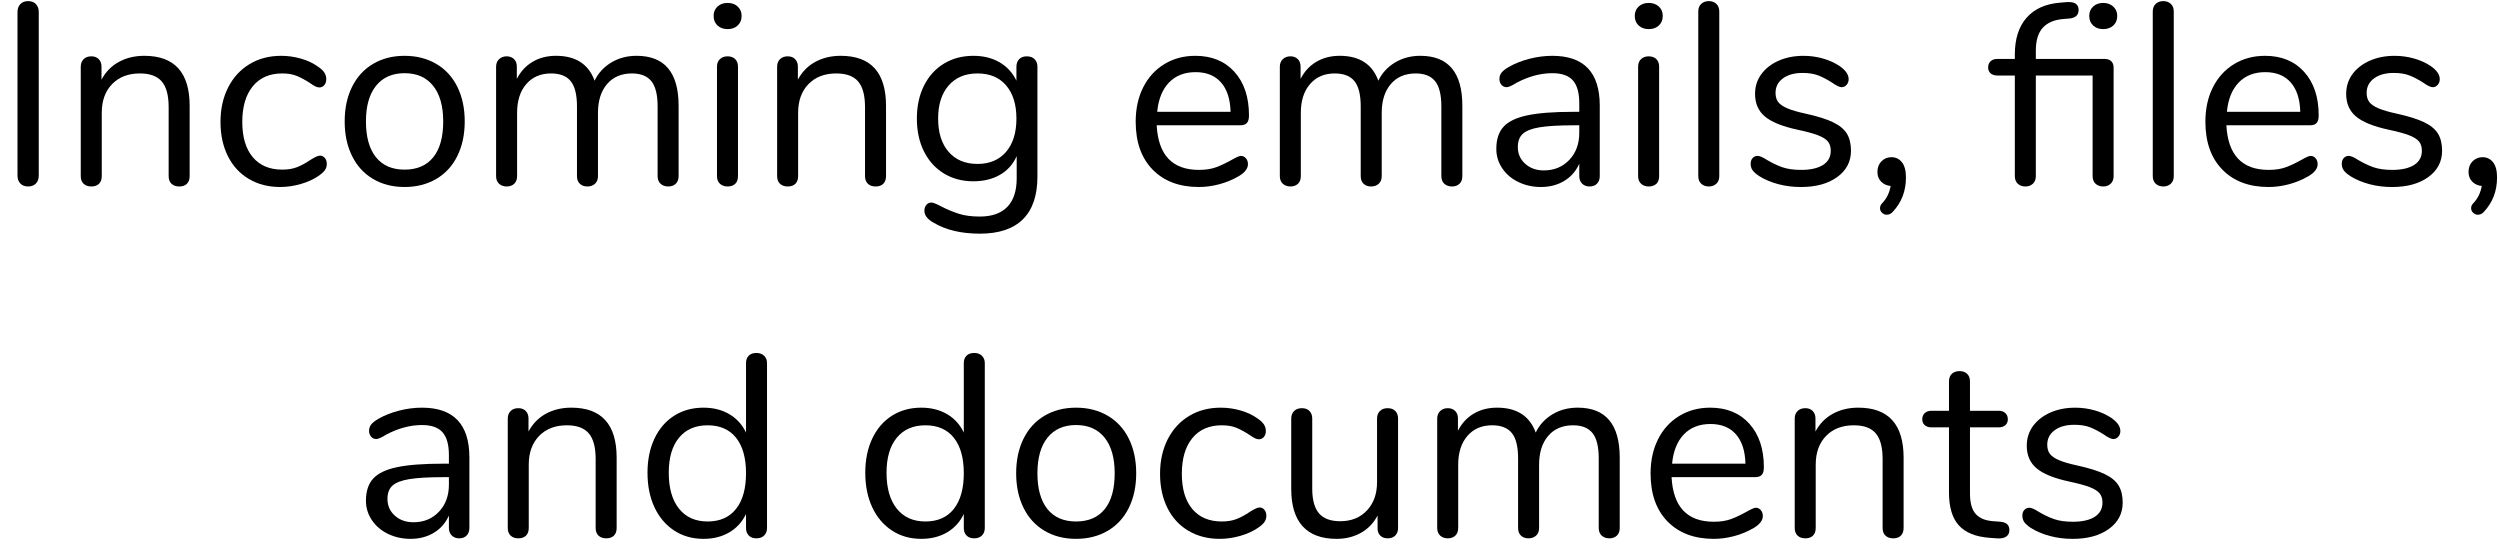 <?xml version="1.0" encoding="UTF-8" standalone="no"?><!DOCTYPE svg PUBLIC "-//W3C//DTD SVG 1.1//EN" "http://www.w3.org/Graphics/SVG/1.1/DTD/svg11.dtd"><svg width="100%" height="100%" viewBox="0 0 135 30" version="1.1" xmlns="http://www.w3.org/2000/svg" xmlns:xlink="http://www.w3.org/1999/xlink" xml:space="preserve" xmlns:serif="http://www.serif.com/" style="fill-rule:evenodd;clip-rule:evenodd;stroke-linejoin:round;stroke-miterlimit:1.414;"><g id="Incoming-emails--fil" serif:id="Incoming-emails,-fil"><path d="M1.099,9.909c-0.103,-0.107 -0.154,-0.25 -0.154,-0.427l0,-8.834c0,-0.177 0.051,-0.32 0.154,-0.427c0.103,-0.107 0.243,-0.161 0.42,-0.161c0.177,0 0.317,0.054 0.42,0.161c0.103,0.107 0.154,0.25 0.154,0.427l0,8.834c0,0.177 -0.051,0.32 -0.154,0.427c-0.103,0.107 -0.243,0.161 -0.42,0.161c-0.177,0 -0.317,-0.054 -0.42,-0.161Z" style="fill-rule:nonzero;"/><path d="M10.241,5.716l0,3.794c0,0.177 -0.049,0.315 -0.147,0.413c-0.098,0.098 -0.236,0.147 -0.413,0.147c-0.177,0 -0.317,-0.049 -0.42,-0.147c-0.103,-0.098 -0.154,-0.236 -0.154,-0.413l0,-3.724c0,-0.635 -0.124,-1.097 -0.371,-1.386c-0.247,-0.289 -0.642,-0.434 -1.183,-0.434c-0.625,0 -1.125,0.191 -1.498,0.574c-0.373,0.383 -0.56,0.901 -0.56,1.554l0,3.416c0,0.177 -0.049,0.315 -0.147,0.413c-0.098,0.098 -0.236,0.147 -0.413,0.147c-0.177,0 -0.317,-0.049 -0.42,-0.147c-0.103,-0.098 -0.154,-0.236 -0.154,-0.413l0,-5.908c0,-0.168 0.051,-0.303 0.154,-0.406c0.103,-0.103 0.243,-0.154 0.42,-0.154c0.168,0 0.301,0.051 0.399,0.154c0.098,0.103 0.147,0.233 0.147,0.392l0,0.714c0.224,-0.42 0.537,-0.74 0.938,-0.959c0.401,-0.219 0.859,-0.329 1.372,-0.329c1.633,0 2.45,0.901 2.45,2.702Z" style="fill-rule:nonzero;"/><path d="M13.44,9.664c-0.49,-0.289 -0.868,-0.7 -1.134,-1.232c-0.266,-0.532 -0.399,-1.148 -0.399,-1.848c0,-0.7 0.138,-1.321 0.413,-1.862c0.275,-0.541 0.66,-0.961 1.155,-1.26c0.495,-0.299 1.064,-0.448 1.708,-0.448c0.355,0 0.707,0.049 1.057,0.147c0.35,0.098 0.656,0.24 0.917,0.427c0.168,0.112 0.287,0.222 0.357,0.329c0.07,0.107 0.105,0.226 0.105,0.357c0,0.131 -0.035,0.238 -0.105,0.322c-0.07,0.084 -0.161,0.126 -0.273,0.126c-0.065,0 -0.135,-0.019 -0.21,-0.056c-0.075,-0.037 -0.138,-0.075 -0.189,-0.112c-0.051,-0.037 -0.086,-0.061 -0.105,-0.07c-0.243,-0.159 -0.474,-0.285 -0.693,-0.378c-0.219,-0.093 -0.488,-0.14 -0.805,-0.14c-0.681,0 -1.211,0.231 -1.589,0.693c-0.378,0.462 -0.567,1.104 -0.567,1.925c0,0.821 0.189,1.456 0.567,1.904c0.378,0.448 0.908,0.672 1.589,0.672c0.317,0 0.59,-0.047 0.819,-0.14c0.229,-0.093 0.46,-0.219 0.693,-0.378c0.103,-0.065 0.201,-0.121 0.294,-0.168c0.093,-0.047 0.173,-0.07 0.238,-0.07c0.103,0 0.189,0.042 0.259,0.126c0.07,0.084 0.105,0.191 0.105,0.322c0,0.121 -0.033,0.231 -0.098,0.329c-0.065,0.098 -0.187,0.208 -0.364,0.329c-0.261,0.177 -0.576,0.32 -0.945,0.427c-0.369,0.107 -0.74,0.161 -1.113,0.161c-0.635,0 -1.197,-0.145 -1.687,-0.434Z" style="fill-rule:nonzero;"/><path d="M20.146,9.664c-0.49,-0.289 -0.868,-0.702 -1.134,-1.239c-0.266,-0.537 -0.399,-1.16 -0.399,-1.869c0,-0.709 0.133,-1.332 0.399,-1.869c0.266,-0.537 0.644,-0.95 1.134,-1.239c0.49,-0.289 1.057,-0.434 1.701,-0.434c0.644,0 1.213,0.145 1.708,0.434c0.495,0.289 0.875,0.702 1.141,1.239c0.266,0.537 0.399,1.16 0.399,1.869c0,0.709 -0.133,1.332 -0.399,1.869c-0.266,0.537 -0.646,0.95 -1.141,1.239c-0.495,0.289 -1.064,0.434 -1.708,0.434c-0.644,0 -1.211,-0.145 -1.701,-0.434Zm3.248,-1.169c0.359,-0.443 0.539,-1.09 0.539,-1.939c0,-0.831 -0.182,-1.472 -0.546,-1.925c-0.364,-0.453 -0.877,-0.679 -1.54,-0.679c-0.663,0 -1.176,0.226 -1.54,0.679c-0.364,0.453 -0.546,1.094 -0.546,1.925c0,0.84 0.18,1.484 0.539,1.932c0.359,0.448 0.875,0.672 1.547,0.672c0.672,0 1.188,-0.222 1.547,-0.665Z" style="fill-rule:nonzero;"/><path d="M36.645,5.716l0,3.794c0,0.177 -0.051,0.315 -0.154,0.413c-0.103,0.098 -0.238,0.147 -0.406,0.147c-0.168,0 -0.306,-0.049 -0.413,-0.147c-0.107,-0.098 -0.161,-0.236 -0.161,-0.413l0,-3.766c0,-0.625 -0.112,-1.078 -0.336,-1.358c-0.224,-0.28 -0.574,-0.42 -1.05,-0.42c-0.569,0 -1.017,0.191 -1.344,0.574c-0.327,0.383 -0.49,0.901 -0.49,1.554l0,3.416c0,0.177 -0.054,0.315 -0.161,0.413c-0.107,0.098 -0.245,0.147 -0.413,0.147c-0.168,0 -0.303,-0.049 -0.406,-0.147c-0.103,-0.098 -0.154,-0.236 -0.154,-0.413l0,-3.766c0,-0.625 -0.112,-1.078 -0.336,-1.358c-0.224,-0.28 -0.579,-0.42 -1.064,-0.42c-0.56,0 -1.006,0.191 -1.337,0.574c-0.331,0.383 -0.497,0.901 -0.497,1.554l0,3.416c0,0.177 -0.051,0.315 -0.154,0.413c-0.103,0.098 -0.238,0.147 -0.406,0.147c-0.168,0 -0.306,-0.049 -0.413,-0.147c-0.107,-0.098 -0.161,-0.236 -0.161,-0.413l0,-5.908c0,-0.168 0.054,-0.303 0.161,-0.406c0.107,-0.103 0.245,-0.154 0.413,-0.154c0.159,0 0.289,0.049 0.392,0.147c0.103,0.098 0.154,0.231 0.154,0.399l0,0.672c0.205,-0.401 0.49,-0.709 0.854,-0.924c0.364,-0.215 0.784,-0.322 1.26,-0.322c1.064,0 1.759,0.448 2.086,1.344c0.196,-0.411 0.495,-0.737 0.896,-0.98c0.401,-0.243 0.859,-0.364 1.372,-0.364c1.512,0 2.268,0.901 2.268,2.702Z" style="fill-rule:nonzero;"/><path d="M38.878,9.923c-0.107,-0.098 -0.161,-0.236 -0.161,-0.413l0,-5.908c0,-0.177 0.054,-0.315 0.161,-0.413c0.107,-0.098 0.245,-0.147 0.413,-0.147c0.168,0 0.303,0.049 0.406,0.147c0.103,0.098 0.154,0.236 0.154,0.413l0,5.908c0,0.187 -0.051,0.327 -0.154,0.42c-0.103,0.093 -0.238,0.14 -0.406,0.14c-0.168,0 -0.306,-0.049 -0.413,-0.147Zm-0.133,-8.547c-0.14,-0.131 -0.21,-0.303 -0.21,-0.518c0,-0.205 0.07,-0.373 0.21,-0.504c0.14,-0.131 0.322,-0.196 0.546,-0.196c0.224,0 0.406,0.065 0.546,0.196c0.14,0.131 0.21,0.299 0.21,0.504c0,0.215 -0.07,0.387 -0.21,0.518c-0.14,0.131 -0.322,0.196 -0.546,0.196c-0.224,0 -0.406,-0.065 -0.546,-0.196Z" style="fill-rule:nonzero;"/><path d="M47.845,5.716l0,3.794c0,0.177 -0.049,0.315 -0.147,0.413c-0.098,0.098 -0.236,0.147 -0.413,0.147c-0.177,0 -0.317,-0.049 -0.42,-0.147c-0.103,-0.098 -0.154,-0.236 -0.154,-0.413l0,-3.724c0,-0.635 -0.124,-1.097 -0.371,-1.386c-0.247,-0.289 -0.642,-0.434 -1.183,-0.434c-0.625,0 -1.125,0.191 -1.498,0.574c-0.373,0.383 -0.56,0.901 -0.56,1.554l0,3.416c0,0.177 -0.049,0.315 -0.147,0.413c-0.098,0.098 -0.236,0.147 -0.413,0.147c-0.177,0 -0.317,-0.049 -0.42,-0.147c-0.103,-0.098 -0.154,-0.236 -0.154,-0.413l0,-5.908c0,-0.168 0.051,-0.303 0.154,-0.406c0.103,-0.103 0.243,-0.154 0.42,-0.154c0.168,0 0.301,0.051 0.399,0.154c0.098,0.103 0.147,0.233 0.147,0.392l0,0.714c0.224,-0.42 0.537,-0.74 0.938,-0.959c0.401,-0.219 0.859,-0.329 1.372,-0.329c1.633,0 2.45,0.901 2.45,2.702Z" style="fill-rule:nonzero;"/><path d="M55.867,3.196c0.103,0.103 0.154,0.238 0.154,0.406l0,5.936c0,1.017 -0.261,1.785 -0.784,2.303c-0.523,0.518 -1.297,0.777 -2.324,0.777c-0.999,0 -1.829,-0.196 -2.492,-0.588c-0.336,-0.187 -0.504,-0.401 -0.504,-0.644c0,-0.131 0.035,-0.238 0.105,-0.322c0.07,-0.084 0.161,-0.126 0.273,-0.126c0.093,0 0.261,0.065 0.504,0.196c0.327,0.168 0.649,0.303 0.966,0.406c0.317,0.103 0.695,0.154 1.134,0.154c0.663,0 1.162,-0.175 1.498,-0.525c0.336,-0.35 0.504,-0.861 0.504,-1.533l0,-1.204c-0.196,0.439 -0.497,0.775 -0.903,1.008c-0.406,0.233 -0.884,0.35 -1.435,0.35c-0.597,0 -1.127,-0.14 -1.589,-0.42c-0.462,-0.28 -0.821,-0.677 -1.078,-1.19c-0.257,-0.513 -0.385,-1.106 -0.385,-1.778c0,-0.672 0.128,-1.265 0.385,-1.778c0.257,-0.513 0.616,-0.91 1.078,-1.19c0.462,-0.28 0.992,-0.42 1.589,-0.42c0.541,0 1.013,0.117 1.414,0.35c0.401,0.233 0.705,0.565 0.91,0.994l0,-0.756c0,-0.168 0.049,-0.303 0.147,-0.406c0.098,-0.103 0.236,-0.154 0.413,-0.154c0.177,0 0.317,0.051 0.42,0.154Zm-1.54,5.005c0.373,-0.434 0.56,-1.034 0.56,-1.799c0,-0.756 -0.184,-1.351 -0.553,-1.785c-0.369,-0.434 -0.884,-0.651 -1.547,-0.651c-0.663,0 -1.183,0.217 -1.561,0.651c-0.378,0.434 -0.567,1.029 -0.567,1.785c0,0.765 0.189,1.365 0.567,1.799c0.378,0.434 0.898,0.651 1.561,0.651c0.653,0 1.167,-0.217 1.54,-0.651Z" style="fill-rule:nonzero;"/><path d="M67.277,8.544c0.075,0.084 0.112,0.191 0.112,0.322c0,0.233 -0.163,0.448 -0.49,0.644c-0.336,0.196 -0.691,0.343 -1.064,0.441c-0.373,0.098 -0.737,0.147 -1.092,0.147c-1.055,0 -1.888,-0.313 -2.499,-0.938c-0.611,-0.625 -0.917,-1.489 -0.917,-2.59c0,-0.7 0.135,-1.318 0.406,-1.855c0.271,-0.537 0.651,-0.954 1.141,-1.253c0.49,-0.299 1.048,-0.448 1.673,-0.448c0.887,0 1.591,0.289 2.114,0.868c0.523,0.579 0.784,1.363 0.784,2.352c0,0.187 -0.037,0.322 -0.112,0.406c-0.075,0.084 -0.196,0.126 -0.364,0.126l-4.508,0c0.084,1.605 0.845,2.408 2.282,2.408c0.364,0 0.677,-0.049 0.938,-0.147c0.261,-0.098 0.541,-0.231 0.84,-0.399c0.243,-0.14 0.406,-0.21 0.49,-0.21c0.103,0 0.191,0.042 0.266,0.126Zm-4.151,-4.088c-0.359,0.373 -0.572,0.901 -0.637,1.582l3.962,0c-0.019,-0.691 -0.191,-1.22 -0.518,-1.589c-0.327,-0.369 -0.784,-0.553 -1.372,-0.553c-0.597,0 -1.076,0.187 -1.435,0.56Z" style="fill-rule:nonzero;"/><path d="M78.967,5.716l0,3.794c0,0.177 -0.051,0.315 -0.154,0.413c-0.103,0.098 -0.238,0.147 -0.406,0.147c-0.168,0 -0.306,-0.049 -0.413,-0.147c-0.107,-0.098 -0.161,-0.236 -0.161,-0.413l0,-3.766c0,-0.625 -0.112,-1.078 -0.336,-1.358c-0.224,-0.28 -0.574,-0.42 -1.05,-0.42c-0.569,0 -1.017,0.191 -1.344,0.574c-0.327,0.383 -0.49,0.901 -0.49,1.554l0,3.416c0,0.177 -0.054,0.315 -0.161,0.413c-0.107,0.098 -0.245,0.147 -0.413,0.147c-0.168,0 -0.303,-0.049 -0.406,-0.147c-0.103,-0.098 -0.154,-0.236 -0.154,-0.413l0,-3.766c0,-0.625 -0.112,-1.078 -0.336,-1.358c-0.224,-0.28 -0.579,-0.42 -1.064,-0.42c-0.56,0 -1.006,0.191 -1.337,0.574c-0.331,0.383 -0.497,0.901 -0.497,1.554l0,3.416c0,0.177 -0.051,0.315 -0.154,0.413c-0.103,0.098 -0.238,0.147 -0.406,0.147c-0.168,0 -0.306,-0.049 -0.413,-0.147c-0.107,-0.098 -0.161,-0.236 -0.161,-0.413l0,-5.908c0,-0.168 0.054,-0.303 0.161,-0.406c0.107,-0.103 0.245,-0.154 0.413,-0.154c0.159,0 0.289,0.049 0.392,0.147c0.103,0.098 0.154,0.231 0.154,0.399l0,0.672c0.205,-0.401 0.49,-0.709 0.854,-0.924c0.364,-0.215 0.784,-0.322 1.26,-0.322c1.064,0 1.759,0.448 2.086,1.344c0.196,-0.411 0.495,-0.737 0.896,-0.98c0.401,-0.243 0.859,-0.364 1.372,-0.364c1.512,0 2.268,0.901 2.268,2.702Z" style="fill-rule:nonzero;"/><path d="M86.387,5.702l0,3.808c0,0.168 -0.049,0.303 -0.147,0.406c-0.098,0.103 -0.231,0.154 -0.399,0.154c-0.168,0 -0.303,-0.051 -0.406,-0.154c-0.103,-0.103 -0.154,-0.238 -0.154,-0.406l0,-0.672c-0.177,0.401 -0.448,0.712 -0.812,0.931c-0.364,0.219 -0.784,0.329 -1.26,0.329c-0.439,0 -0.842,-0.089 -1.211,-0.266c-0.369,-0.177 -0.66,-0.425 -0.875,-0.742c-0.215,-0.317 -0.322,-0.667 -0.322,-1.05c0,-0.513 0.131,-0.912 0.392,-1.197c0.261,-0.285 0.691,-0.49 1.288,-0.616c0.597,-0.126 1.428,-0.189 2.492,-0.189l0.308,0l0,-0.462c0,-0.56 -0.114,-0.971 -0.343,-1.232c-0.229,-0.261 -0.6,-0.392 -1.113,-0.392c-0.635,0 -1.279,0.173 -1.932,0.518c-0.252,0.159 -0.429,0.238 -0.532,0.238c-0.112,0 -0.205,-0.042 -0.28,-0.126c-0.075,-0.084 -0.112,-0.191 -0.112,-0.322c0,-0.131 0.04,-0.245 0.119,-0.343c0.079,-0.098 0.208,-0.198 0.385,-0.301c0.327,-0.187 0.698,-0.334 1.113,-0.441c0.415,-0.107 0.828,-0.161 1.239,-0.161c1.708,0 2.562,0.896 2.562,2.688Zm-1.645,2.933c0.359,-0.378 0.539,-0.866 0.539,-1.463l0,-0.406l-0.252,0c-0.821,0 -1.447,0.035 -1.876,0.105c-0.429,0.07 -0.735,0.187 -0.917,0.35c-0.182,0.163 -0.273,0.404 -0.273,0.721c0,0.364 0.133,0.665 0.399,0.903c0.266,0.238 0.6,0.357 1.001,0.357c0.56,0 1.02,-0.189 1.379,-0.567Z" style="fill-rule:nonzero;"/><path d="M88.62,9.923c-0.107,-0.098 -0.161,-0.236 -0.161,-0.413l0,-5.908c0,-0.177 0.054,-0.315 0.161,-0.413c0.107,-0.098 0.245,-0.147 0.413,-0.147c0.168,0 0.303,0.049 0.406,0.147c0.103,0.098 0.154,0.236 0.154,0.413l0,5.908c0,0.187 -0.051,0.327 -0.154,0.42c-0.103,0.093 -0.238,0.14 -0.406,0.14c-0.168,0 -0.306,-0.049 -0.413,-0.147Zm-0.133,-8.547c-0.14,-0.131 -0.21,-0.303 -0.21,-0.518c0,-0.205 0.07,-0.373 0.21,-0.504c0.14,-0.131 0.322,-0.196 0.546,-0.196c0.224,0 0.406,0.065 0.546,0.196c0.14,0.131 0.21,0.299 0.21,0.504c0,0.215 -0.07,0.387 -0.21,0.518c-0.14,0.131 -0.322,0.196 -0.546,0.196c-0.224,0 -0.406,-0.065 -0.546,-0.196Z" style="fill-rule:nonzero;"/><path d="M91.868,9.923c-0.107,-0.098 -0.161,-0.236 -0.161,-0.413l0,-8.89c0,-0.177 0.054,-0.315 0.161,-0.413c0.107,-0.098 0.245,-0.147 0.413,-0.147c0.159,0 0.292,0.049 0.399,0.147c0.107,0.098 0.161,0.236 0.161,0.413l0,8.89c0,0.177 -0.054,0.315 -0.161,0.413c-0.107,0.098 -0.24,0.147 -0.399,0.147c-0.168,0 -0.306,-0.049 -0.413,-0.147Z" style="fill-rule:nonzero;"/><path d="M96.026,9.944c-0.387,-0.103 -0.73,-0.247 -1.029,-0.434c-0.168,-0.112 -0.287,-0.217 -0.357,-0.315c-0.07,-0.098 -0.105,-0.217 -0.105,-0.357c0,-0.121 0.035,-0.222 0.105,-0.301c0.07,-0.079 0.161,-0.119 0.273,-0.119c0.112,0 0.275,0.07 0.49,0.21c0.28,0.168 0.558,0.301 0.833,0.399c0.275,0.098 0.618,0.147 1.029,0.147c0.504,0 0.896,-0.089 1.176,-0.266c0.28,-0.177 0.42,-0.434 0.42,-0.77c0,-0.205 -0.051,-0.371 -0.154,-0.497c-0.103,-0.126 -0.28,-0.238 -0.532,-0.336c-0.252,-0.098 -0.621,-0.198 -1.106,-0.301c-0.821,-0.177 -1.409,-0.415 -1.764,-0.714c-0.355,-0.299 -0.532,-0.705 -0.532,-1.218c0,-0.401 0.112,-0.756 0.336,-1.064c0.224,-0.308 0.534,-0.551 0.931,-0.728c0.397,-0.177 0.847,-0.266 1.351,-0.266c0.364,0 0.716,0.049 1.057,0.147c0.341,0.098 0.642,0.236 0.903,0.413c0.317,0.224 0.476,0.457 0.476,0.7c0,0.121 -0.037,0.224 -0.112,0.308c-0.075,0.084 -0.163,0.126 -0.266,0.126c-0.112,0 -0.28,-0.079 -0.504,-0.238c-0.261,-0.168 -0.509,-0.299 -0.742,-0.392c-0.233,-0.093 -0.523,-0.14 -0.868,-0.14c-0.439,0 -0.791,0.098 -1.057,0.294c-0.266,0.196 -0.399,0.457 -0.399,0.784c0,0.205 0.049,0.371 0.147,0.497c0.098,0.126 0.261,0.238 0.49,0.336c0.229,0.098 0.558,0.194 0.987,0.287c0.635,0.14 1.127,0.294 1.477,0.462c0.35,0.168 0.6,0.373 0.749,0.616c0.149,0.243 0.224,0.551 0.224,0.924c0,0.588 -0.247,1.062 -0.742,1.421c-0.495,0.359 -1.148,0.539 -1.96,0.539c-0.429,0 -0.838,-0.051 -1.225,-0.154Z" style="fill-rule:nonzero;"/><path d="M102.704,8.761c0.145,0.182 0.217,0.455 0.217,0.819c0,0.737 -0.238,1.358 -0.714,1.862c-0.093,0.103 -0.201,0.154 -0.322,0.154c-0.093,0 -0.177,-0.035 -0.252,-0.105c-0.075,-0.07 -0.112,-0.152 -0.112,-0.245c0,-0.103 0.037,-0.191 0.112,-0.266c0.243,-0.252 0.397,-0.565 0.462,-0.938c-0.205,-0.019 -0.376,-0.096 -0.511,-0.231c-0.135,-0.135 -0.203,-0.31 -0.203,-0.525c0,-0.233 0.072,-0.425 0.217,-0.574c0.145,-0.149 0.324,-0.224 0.539,-0.224c0.233,0 0.422,0.091 0.567,0.273Z" style="fill-rule:nonzero;"/><path d="M114.009,3.308c0.084,0.084 0.126,0.196 0.126,0.336l0,5.866c0,0.177 -0.054,0.315 -0.161,0.413c-0.107,0.098 -0.24,0.147 -0.399,0.147c-0.168,0 -0.306,-0.049 -0.413,-0.147c-0.107,-0.098 -0.161,-0.236 -0.161,-0.413l0,-5.432l-3.066,0l0,5.432c0,0.177 -0.054,0.315 -0.161,0.413c-0.107,0.098 -0.24,0.147 -0.399,0.147c-0.168,0 -0.306,-0.049 -0.413,-0.147c-0.107,-0.098 -0.161,-0.236 -0.161,-0.413l0,-5.432l-0.938,0c-0.159,0 -0.282,-0.04 -0.371,-0.119c-0.089,-0.079 -0.133,-0.184 -0.133,-0.315c0,-0.14 0.044,-0.252 0.133,-0.336c0.089,-0.084 0.212,-0.126 0.371,-0.126l0.938,0l0,-0.238c0,-0.84 0.21,-1.5 0.63,-1.981c0.42,-0.481 1.022,-0.754 1.806,-0.819l0.336,-0.028c0.448,-0.037 0.672,0.103 0.672,0.42c0,0.271 -0.159,0.425 -0.476,0.462l-0.336,0.028c-0.495,0.037 -0.868,0.194 -1.12,0.469c-0.252,0.275 -0.378,0.688 -0.378,1.239l0,0.448l3.71,0c0.159,0 0.28,0.042 0.364,0.126Zm0.105,-2.954c0.145,0.131 0.217,0.299 0.217,0.504c0,0.215 -0.07,0.387 -0.21,0.518c-0.14,0.131 -0.322,0.196 -0.546,0.196c-0.224,0 -0.406,-0.065 -0.546,-0.196c-0.14,-0.131 -0.21,-0.303 -0.21,-0.518c0,-0.205 0.07,-0.373 0.21,-0.504c0.14,-0.131 0.322,-0.196 0.546,-0.196c0.215,0 0.394,0.065 0.539,0.196Z" style="fill-rule:nonzero;"/><path d="M116.41,9.923c-0.107,-0.098 -0.161,-0.236 -0.161,-0.413l0,-8.89c0,-0.177 0.054,-0.315 0.161,-0.413c0.107,-0.098 0.245,-0.147 0.413,-0.147c0.159,0 0.292,0.049 0.399,0.147c0.107,0.098 0.161,0.236 0.161,0.413l0,8.89c0,0.177 -0.054,0.315 -0.161,0.413c-0.107,0.098 -0.24,0.147 -0.399,0.147c-0.168,0 -0.306,-0.049 -0.413,-0.147Z" style="fill-rule:nonzero;"/><path d="M125.041,8.544c0.075,0.084 0.112,0.191 0.112,0.322c0,0.233 -0.163,0.448 -0.49,0.644c-0.336,0.196 -0.691,0.343 -1.064,0.441c-0.373,0.098 -0.737,0.147 -1.092,0.147c-1.055,0 -1.888,-0.313 -2.499,-0.938c-0.611,-0.625 -0.917,-1.489 -0.917,-2.59c0,-0.7 0.135,-1.318 0.406,-1.855c0.271,-0.537 0.651,-0.954 1.141,-1.253c0.49,-0.299 1.048,-0.448 1.673,-0.448c0.887,0 1.591,0.289 2.114,0.868c0.523,0.579 0.784,1.363 0.784,2.352c0,0.187 -0.037,0.322 -0.112,0.406c-0.075,0.084 -0.196,0.126 -0.364,0.126l-4.508,0c0.084,1.605 0.845,2.408 2.282,2.408c0.364,0 0.677,-0.049 0.938,-0.147c0.261,-0.098 0.541,-0.231 0.84,-0.399c0.243,-0.14 0.406,-0.21 0.49,-0.21c0.103,0 0.191,0.042 0.266,0.126Zm-4.151,-4.088c-0.359,0.373 -0.572,0.901 -0.637,1.582l3.962,0c-0.019,-0.691 -0.191,-1.22 -0.518,-1.589c-0.327,-0.369 -0.784,-0.553 -1.372,-0.553c-0.597,0 -1.076,0.187 -1.435,0.56Z" style="fill-rule:nonzero;"/><path d="M127.946,9.944c-0.387,-0.103 -0.73,-0.247 -1.029,-0.434c-0.168,-0.112 -0.287,-0.217 -0.357,-0.315c-0.07,-0.098 -0.105,-0.217 -0.105,-0.357c0,-0.121 0.035,-0.222 0.105,-0.301c0.07,-0.079 0.161,-0.119 0.273,-0.119c0.112,0 0.275,0.07 0.49,0.21c0.28,0.168 0.558,0.301 0.833,0.399c0.275,0.098 0.618,0.147 1.029,0.147c0.504,0 0.896,-0.089 1.176,-0.266c0.28,-0.177 0.42,-0.434 0.42,-0.77c0,-0.205 -0.051,-0.371 -0.154,-0.497c-0.103,-0.126 -0.28,-0.238 -0.532,-0.336c-0.252,-0.098 -0.621,-0.198 -1.106,-0.301c-0.821,-0.177 -1.409,-0.415 -1.764,-0.714c-0.355,-0.299 -0.532,-0.705 -0.532,-1.218c0,-0.401 0.112,-0.756 0.336,-1.064c0.224,-0.308 0.534,-0.551 0.931,-0.728c0.397,-0.177 0.847,-0.266 1.351,-0.266c0.364,0 0.716,0.049 1.057,0.147c0.341,0.098 0.642,0.236 0.903,0.413c0.317,0.224 0.476,0.457 0.476,0.7c0,0.121 -0.037,0.224 -0.112,0.308c-0.075,0.084 -0.163,0.126 -0.266,0.126c-0.112,0 -0.28,-0.079 -0.504,-0.238c-0.261,-0.168 -0.509,-0.299 -0.742,-0.392c-0.233,-0.093 -0.523,-0.14 -0.868,-0.14c-0.439,0 -0.791,0.098 -1.057,0.294c-0.266,0.196 -0.399,0.457 -0.399,0.784c0,0.205 0.049,0.371 0.147,0.497c0.098,0.126 0.261,0.238 0.49,0.336c0.229,0.098 0.558,0.194 0.987,0.287c0.635,0.14 1.127,0.294 1.477,0.462c0.35,0.168 0.6,0.373 0.749,0.616c0.149,0.243 0.224,0.551 0.224,0.924c0,0.588 -0.247,1.062 -0.742,1.421c-0.495,0.359 -1.148,0.539 -1.96,0.539c-0.429,0 -0.838,-0.051 -1.225,-0.154Z" style="fill-rule:nonzero;"/><path d="M134.624,8.761c0.145,0.182 0.217,0.455 0.217,0.819c0,0.737 -0.238,1.358 -0.714,1.862c-0.093,0.103 -0.201,0.154 -0.322,0.154c-0.093,0 -0.177,-0.035 -0.252,-0.105c-0.075,-0.07 -0.112,-0.152 -0.112,-0.245c0,-0.103 0.037,-0.191 0.112,-0.266c0.243,-0.252 0.397,-0.565 0.462,-0.938c-0.205,-0.019 -0.376,-0.096 -0.511,-0.231c-0.135,-0.135 -0.203,-0.31 -0.203,-0.525c0,-0.233 0.072,-0.425 0.217,-0.574c0.145,-0.149 0.324,-0.224 0.539,-0.224c0.233,0 0.422,0.091 0.567,0.273Z" style="fill-rule:nonzero;"/><path d="M25.347,24.702l0,3.808c0,0.168 -0.049,0.303 -0.147,0.406c-0.098,0.103 -0.231,0.154 -0.399,0.154c-0.168,0 -0.303,-0.051 -0.406,-0.154c-0.103,-0.103 -0.154,-0.238 -0.154,-0.406l0,-0.672c-0.177,0.401 -0.448,0.712 -0.812,0.931c-0.364,0.219 -0.784,0.329 -1.26,0.329c-0.439,0 -0.842,-0.089 -1.211,-0.266c-0.369,-0.177 -0.66,-0.425 -0.875,-0.742c-0.215,-0.317 -0.322,-0.667 -0.322,-1.05c0,-0.513 0.131,-0.912 0.392,-1.197c0.261,-0.285 0.691,-0.49 1.288,-0.616c0.597,-0.126 1.428,-0.189 2.492,-0.189l0.308,0l0,-0.462c0,-0.56 -0.114,-0.971 -0.343,-1.232c-0.229,-0.261 -0.6,-0.392 -1.113,-0.392c-0.635,0 -1.279,0.173 -1.932,0.518c-0.252,0.159 -0.429,0.238 -0.532,0.238c-0.112,0 -0.205,-0.042 -0.28,-0.126c-0.075,-0.084 -0.112,-0.191 -0.112,-0.322c0,-0.131 0.04,-0.245 0.119,-0.343c0.079,-0.098 0.208,-0.198 0.385,-0.301c0.327,-0.187 0.698,-0.334 1.113,-0.441c0.415,-0.107 0.828,-0.161 1.239,-0.161c1.708,0 2.562,0.896 2.562,2.688Zm-1.645,2.933c0.359,-0.378 0.539,-0.866 0.539,-1.463l0,-0.406l-0.252,0c-0.821,0 -1.447,0.035 -1.876,0.105c-0.429,0.07 -0.735,0.187 -0.917,0.35c-0.182,0.163 -0.273,0.404 -0.273,0.721c0,0.364 0.133,0.665 0.399,0.903c0.266,0.238 0.6,0.357 1.001,0.357c0.56,0 1.02,-0.189 1.379,-0.567Z" style="fill-rule:nonzero;"/><path d="M33.299,24.716l0,3.794c0,0.177 -0.049,0.315 -0.147,0.413c-0.098,0.098 -0.236,0.147 -0.413,0.147c-0.177,0 -0.317,-0.049 -0.42,-0.147c-0.103,-0.098 -0.154,-0.236 -0.154,-0.413l0,-3.724c0,-0.635 -0.124,-1.097 -0.371,-1.386c-0.247,-0.289 -0.642,-0.434 -1.183,-0.434c-0.625,0 -1.125,0.191 -1.498,0.574c-0.373,0.383 -0.56,0.901 -0.56,1.554l0,3.416c0,0.177 -0.049,0.315 -0.147,0.413c-0.098,0.098 -0.236,0.147 -0.413,0.147c-0.177,0 -0.317,-0.049 -0.42,-0.147c-0.103,-0.098 -0.154,-0.236 -0.154,-0.413l0,-5.908c0,-0.168 0.051,-0.303 0.154,-0.406c0.103,-0.103 0.243,-0.154 0.42,-0.154c0.168,0 0.301,0.051 0.399,0.154c0.098,0.103 0.147,0.233 0.147,0.392l0,0.714c0.224,-0.42 0.537,-0.74 0.938,-0.959c0.401,-0.219 0.859,-0.329 1.372,-0.329c1.633,0 2.45,0.901 2.45,2.702Z" style="fill-rule:nonzero;"/><path d="M41.265,19.214c0.103,0.103 0.154,0.233 0.154,0.392l0,8.904c0,0.168 -0.051,0.303 -0.154,0.406c-0.103,0.103 -0.243,0.154 -0.42,0.154c-0.177,0 -0.315,-0.051 -0.413,-0.154c-0.098,-0.103 -0.147,-0.238 -0.147,-0.406l0,-0.756c-0.205,0.429 -0.506,0.761 -0.903,0.994c-0.397,0.233 -0.861,0.35 -1.393,0.35c-0.597,0 -1.125,-0.149 -1.582,-0.448c-0.457,-0.299 -0.812,-0.716 -1.064,-1.253c-0.252,-0.537 -0.378,-1.16 -0.378,-1.869c0,-0.7 0.126,-1.316 0.378,-1.848c0.252,-0.532 0.607,-0.943 1.064,-1.232c0.457,-0.289 0.985,-0.434 1.582,-0.434c0.532,0 0.996,0.117 1.393,0.35c0.397,0.233 0.698,0.565 0.903,0.994l0,-3.752c0,-0.168 0.049,-0.301 0.147,-0.399c0.098,-0.098 0.236,-0.147 0.413,-0.147c0.177,0 0.317,0.051 0.42,0.154Zm-1.519,8.267c0.359,-0.453 0.539,-1.094 0.539,-1.925c0,-0.831 -0.18,-1.47 -0.539,-1.918c-0.359,-0.448 -0.87,-0.672 -1.533,-0.672c-0.663,0 -1.178,0.224 -1.547,0.672c-0.369,0.448 -0.553,1.078 -0.553,1.89c0,0.831 0.184,1.477 0.553,1.939c0.369,0.462 0.884,0.693 1.547,0.693c0.663,0 1.174,-0.226 1.533,-0.679Z" style="fill-rule:nonzero;"/><path d="M53.025,19.214c0.103,0.103 0.154,0.233 0.154,0.392l0,8.904c0,0.168 -0.051,0.303 -0.154,0.406c-0.103,0.103 -0.243,0.154 -0.42,0.154c-0.177,0 -0.315,-0.051 -0.413,-0.154c-0.098,-0.103 -0.147,-0.238 -0.147,-0.406l0,-0.756c-0.205,0.429 -0.506,0.761 -0.903,0.994c-0.397,0.233 -0.861,0.35 -1.393,0.35c-0.597,0 -1.125,-0.149 -1.582,-0.448c-0.457,-0.299 -0.812,-0.716 -1.064,-1.253c-0.252,-0.537 -0.378,-1.16 -0.378,-1.869c0,-0.7 0.126,-1.316 0.378,-1.848c0.252,-0.532 0.607,-0.943 1.064,-1.232c0.457,-0.289 0.985,-0.434 1.582,-0.434c0.532,0 0.996,0.117 1.393,0.35c0.397,0.233 0.698,0.565 0.903,0.994l0,-3.752c0,-0.168 0.049,-0.301 0.147,-0.399c0.098,-0.098 0.236,-0.147 0.413,-0.147c0.177,0 0.317,0.051 0.42,0.154Zm-1.519,8.267c0.359,-0.453 0.539,-1.094 0.539,-1.925c0,-0.831 -0.18,-1.47 -0.539,-1.918c-0.359,-0.448 -0.87,-0.672 -1.533,-0.672c-0.663,0 -1.178,0.224 -1.547,0.672c-0.369,0.448 -0.553,1.078 -0.553,1.89c0,0.831 0.184,1.477 0.553,1.939c0.369,0.462 0.884,0.693 1.547,0.693c0.663,0 1.174,-0.226 1.533,-0.679Z" style="fill-rule:nonzero;"/><path d="M56.406,28.664c-0.49,-0.289 -0.868,-0.702 -1.134,-1.239c-0.266,-0.537 -0.399,-1.16 -0.399,-1.869c0,-0.709 0.133,-1.332 0.399,-1.869c0.266,-0.537 0.644,-0.95 1.134,-1.239c0.49,-0.289 1.057,-0.434 1.701,-0.434c0.644,0 1.213,0.145 1.708,0.434c0.495,0.289 0.875,0.702 1.141,1.239c0.266,0.537 0.399,1.16 0.399,1.869c0,0.709 -0.133,1.332 -0.399,1.869c-0.266,0.537 -0.646,0.95 -1.141,1.239c-0.495,0.289 -1.064,0.434 -1.708,0.434c-0.644,0 -1.211,-0.145 -1.701,-0.434Zm3.248,-1.169c0.359,-0.443 0.539,-1.09 0.539,-1.939c0,-0.831 -0.182,-1.472 -0.546,-1.925c-0.364,-0.453 -0.877,-0.679 -1.54,-0.679c-0.663,0 -1.176,0.226 -1.54,0.679c-0.364,0.453 -0.546,1.094 -0.546,1.925c0,0.84 0.18,1.484 0.539,1.932c0.359,0.448 0.875,0.672 1.547,0.672c0.672,0 1.188,-0.222 1.547,-0.665Z" style="fill-rule:nonzero;"/><path d="M64.176,28.664c-0.49,-0.289 -0.868,-0.7 -1.134,-1.232c-0.266,-0.532 -0.399,-1.148 -0.399,-1.848c0,-0.7 0.138,-1.321 0.413,-1.862c0.275,-0.541 0.66,-0.961 1.155,-1.26c0.495,-0.299 1.064,-0.448 1.708,-0.448c0.355,0 0.707,0.049 1.057,0.147c0.35,0.098 0.656,0.24 0.917,0.427c0.168,0.112 0.287,0.222 0.357,0.329c0.07,0.107 0.105,0.226 0.105,0.357c0,0.131 -0.035,0.238 -0.105,0.322c-0.07,0.084 -0.161,0.126 -0.273,0.126c-0.065,0 -0.135,-0.019 -0.21,-0.056c-0.075,-0.037 -0.138,-0.075 -0.189,-0.112c-0.051,-0.037 -0.086,-0.061 -0.105,-0.07c-0.243,-0.159 -0.474,-0.285 -0.693,-0.378c-0.219,-0.093 -0.488,-0.14 -0.805,-0.14c-0.681,0 -1.211,0.231 -1.589,0.693c-0.378,0.462 -0.567,1.104 -0.567,1.925c0,0.821 0.189,1.456 0.567,1.904c0.378,0.448 0.908,0.672 1.589,0.672c0.317,0 0.59,-0.047 0.819,-0.14c0.229,-0.093 0.46,-0.219 0.693,-0.378c0.103,-0.065 0.201,-0.121 0.294,-0.168c0.093,-0.047 0.173,-0.07 0.238,-0.07c0.103,0 0.189,0.042 0.259,0.126c0.07,0.084 0.105,0.191 0.105,0.322c0,0.121 -0.033,0.231 -0.098,0.329c-0.065,0.098 -0.187,0.208 -0.364,0.329c-0.261,0.177 -0.576,0.32 -0.945,0.427c-0.369,0.107 -0.74,0.161 -1.113,0.161c-0.635,0 -1.197,-0.145 -1.687,-0.434Z" style="fill-rule:nonzero;"/><path d="M75.348,22.196c0.098,0.103 0.147,0.238 0.147,0.406l0,5.922c0,0.159 -0.049,0.289 -0.147,0.392c-0.098,0.103 -0.236,0.154 -0.413,0.154c-0.168,0 -0.301,-0.049 -0.399,-0.147c-0.098,-0.098 -0.147,-0.226 -0.147,-0.385l0,-0.7c-0.215,0.411 -0.516,0.723 -0.903,0.938c-0.387,0.215 -0.824,0.322 -1.309,0.322c-0.812,0 -1.423,-0.226 -1.834,-0.679c-0.411,-0.453 -0.616,-1.122 -0.616,-2.009l0,-3.808c0,-0.168 0.051,-0.303 0.154,-0.406c0.103,-0.103 0.243,-0.154 0.42,-0.154c0.177,0 0.315,0.051 0.413,0.154c0.098,0.103 0.147,0.238 0.147,0.406l0,3.78c0,0.607 0.121,1.052 0.364,1.337c0.243,0.285 0.625,0.427 1.148,0.427c0.597,0 1.078,-0.194 1.442,-0.581c0.364,-0.387 0.546,-0.898 0.546,-1.533l0,-3.43c0,-0.168 0.051,-0.303 0.154,-0.406c0.103,-0.103 0.243,-0.154 0.42,-0.154c0.177,0 0.315,0.051 0.413,0.154Z" style="fill-rule:nonzero;"/><path d="M87.465,24.716l0,3.794c0,0.177 -0.051,0.315 -0.154,0.413c-0.103,0.098 -0.238,0.147 -0.406,0.147c-0.168,0 -0.306,-0.049 -0.413,-0.147c-0.107,-0.098 -0.161,-0.236 -0.161,-0.413l0,-3.766c0,-0.625 -0.112,-1.078 -0.336,-1.358c-0.224,-0.28 -0.574,-0.42 -1.05,-0.42c-0.569,0 -1.017,0.191 -1.344,0.574c-0.327,0.383 -0.49,0.901 -0.49,1.554l0,3.416c0,0.177 -0.054,0.315 -0.161,0.413c-0.107,0.098 -0.245,0.147 -0.413,0.147c-0.168,0 -0.303,-0.049 -0.406,-0.147c-0.103,-0.098 -0.154,-0.236 -0.154,-0.413l0,-3.766c0,-0.625 -0.112,-1.078 -0.336,-1.358c-0.224,-0.28 -0.579,-0.42 -1.064,-0.42c-0.56,0 -1.006,0.191 -1.337,0.574c-0.331,0.383 -0.497,0.901 -0.497,1.554l0,3.416c0,0.177 -0.051,0.315 -0.154,0.413c-0.103,0.098 -0.238,0.147 -0.406,0.147c-0.168,0 -0.306,-0.049 -0.413,-0.147c-0.107,-0.098 -0.161,-0.236 -0.161,-0.413l0,-5.908c0,-0.168 0.054,-0.303 0.161,-0.406c0.107,-0.103 0.245,-0.154 0.413,-0.154c0.159,0 0.289,0.049 0.392,0.147c0.103,0.098 0.154,0.231 0.154,0.399l0,0.672c0.205,-0.401 0.49,-0.709 0.854,-0.924c0.364,-0.215 0.784,-0.322 1.26,-0.322c1.064,0 1.759,0.448 2.086,1.344c0.196,-0.411 0.495,-0.737 0.896,-0.98c0.401,-0.243 0.859,-0.364 1.372,-0.364c1.512,0 2.268,0.901 2.268,2.702Z" style="fill-rule:nonzero;"/><path d="M95.081,27.544c0.075,0.084 0.112,0.191 0.112,0.322c0,0.233 -0.163,0.448 -0.49,0.644c-0.336,0.196 -0.691,0.343 -1.064,0.441c-0.373,0.098 -0.737,0.147 -1.092,0.147c-1.055,0 -1.888,-0.313 -2.499,-0.938c-0.611,-0.625 -0.917,-1.489 -0.917,-2.59c0,-0.7 0.135,-1.318 0.406,-1.855c0.271,-0.537 0.651,-0.954 1.141,-1.253c0.49,-0.299 1.048,-0.448 1.673,-0.448c0.887,0 1.591,0.289 2.114,0.868c0.523,0.579 0.784,1.363 0.784,2.352c0,0.187 -0.037,0.322 -0.112,0.406c-0.075,0.084 -0.196,0.126 -0.364,0.126l-4.508,0c0.084,1.605 0.845,2.408 2.282,2.408c0.364,0 0.677,-0.049 0.938,-0.147c0.261,-0.098 0.541,-0.231 0.84,-0.399c0.243,-0.14 0.406,-0.21 0.49,-0.21c0.103,0 0.191,0.042 0.266,0.126Zm-4.151,-4.088c-0.359,0.373 -0.572,0.901 -0.637,1.582l3.962,0c-0.019,-0.691 -0.191,-1.22 -0.518,-1.589c-0.327,-0.369 -0.784,-0.553 -1.372,-0.553c-0.597,0 -1.076,0.187 -1.435,0.56Z" style="fill-rule:nonzero;"/><path d="M102.795,24.716l0,3.794c0,0.177 -0.049,0.315 -0.147,0.413c-0.098,0.098 -0.236,0.147 -0.413,0.147c-0.177,0 -0.317,-0.049 -0.42,-0.147c-0.103,-0.098 -0.154,-0.236 -0.154,-0.413l0,-3.724c0,-0.635 -0.124,-1.097 -0.371,-1.386c-0.247,-0.289 -0.642,-0.434 -1.183,-0.434c-0.625,0 -1.125,0.191 -1.498,0.574c-0.373,0.383 -0.56,0.901 -0.56,1.554l0,3.416c0,0.177 -0.049,0.315 -0.147,0.413c-0.098,0.098 -0.236,0.147 -0.413,0.147c-0.177,0 -0.317,-0.049 -0.42,-0.147c-0.103,-0.098 -0.154,-0.236 -0.154,-0.413l0,-5.908c0,-0.168 0.051,-0.303 0.154,-0.406c0.103,-0.103 0.243,-0.154 0.42,-0.154c0.168,0 0.301,0.051 0.399,0.154c0.098,0.103 0.147,0.233 0.147,0.392l0,0.714c0.224,-0.42 0.537,-0.74 0.938,-0.959c0.401,-0.219 0.859,-0.329 1.372,-0.329c1.633,0 2.45,0.901 2.45,2.702Z" style="fill-rule:nonzero;"/><path d="M108.507,28.622c0,0.159 -0.058,0.278 -0.175,0.357c-0.117,0.079 -0.292,0.11 -0.525,0.091l-0.378,-0.028c-0.747,-0.056 -1.297,-0.28 -1.652,-0.672c-0.355,-0.392 -0.532,-0.985 -0.532,-1.778l0,-3.514l-0.938,0c-0.159,0 -0.282,-0.04 -0.371,-0.119c-0.089,-0.079 -0.133,-0.184 -0.133,-0.315c0,-0.14 0.044,-0.252 0.133,-0.336c0.089,-0.084 0.212,-0.126 0.371,-0.126l0.938,0l0,-1.582c0,-0.177 0.051,-0.315 0.154,-0.413c0.103,-0.098 0.243,-0.147 0.42,-0.147c0.168,0 0.303,0.049 0.406,0.147c0.103,0.098 0.154,0.236 0.154,0.413l0,1.582l1.554,0c0.149,0 0.268,0.042 0.357,0.126c0.089,0.084 0.133,0.196 0.133,0.336c0,0.131 -0.044,0.236 -0.133,0.315c-0.089,0.079 -0.208,0.119 -0.357,0.119l-1.554,0l0,3.57c0,0.513 0.105,0.884 0.315,1.113c0.21,0.229 0.525,0.357 0.945,0.385l0.378,0.028c0.327,0.028 0.49,0.177 0.49,0.448Z" style="fill-rule:nonzero;"/><path d="M110.698,28.944c-0.387,-0.103 -0.73,-0.247 -1.029,-0.434c-0.168,-0.112 -0.287,-0.217 -0.357,-0.315c-0.07,-0.098 -0.105,-0.217 -0.105,-0.357c0,-0.121 0.035,-0.222 0.105,-0.301c0.07,-0.079 0.161,-0.119 0.273,-0.119c0.112,0 0.275,0.07 0.49,0.21c0.28,0.168 0.558,0.301 0.833,0.399c0.275,0.098 0.618,0.147 1.029,0.147c0.504,0 0.896,-0.089 1.176,-0.266c0.28,-0.177 0.42,-0.434 0.42,-0.77c0,-0.205 -0.051,-0.371 -0.154,-0.497c-0.103,-0.126 -0.28,-0.238 -0.532,-0.336c-0.252,-0.098 -0.621,-0.198 -1.106,-0.301c-0.821,-0.177 -1.409,-0.415 -1.764,-0.714c-0.355,-0.299 -0.532,-0.705 -0.532,-1.218c0,-0.401 0.112,-0.756 0.336,-1.064c0.224,-0.308 0.534,-0.551 0.931,-0.728c0.397,-0.177 0.847,-0.266 1.351,-0.266c0.364,0 0.716,0.049 1.057,0.147c0.341,0.098 0.642,0.236 0.903,0.413c0.317,0.224 0.476,0.457 0.476,0.7c0,0.121 -0.037,0.224 -0.112,0.308c-0.075,0.084 -0.163,0.126 -0.266,0.126c-0.112,0 -0.28,-0.079 -0.504,-0.238c-0.261,-0.168 -0.509,-0.299 -0.742,-0.392c-0.233,-0.093 -0.523,-0.14 -0.868,-0.14c-0.439,0 -0.791,0.098 -1.057,0.294c-0.266,0.196 -0.399,0.457 -0.399,0.784c0,0.205 0.049,0.371 0.147,0.497c0.098,0.126 0.261,0.238 0.49,0.336c0.229,0.098 0.558,0.194 0.987,0.287c0.635,0.14 1.127,0.294 1.477,0.462c0.35,0.168 0.6,0.373 0.749,0.616c0.149,0.243 0.224,0.551 0.224,0.924c0,0.588 -0.247,1.062 -0.742,1.421c-0.495,0.359 -1.148,0.539 -1.96,0.539c-0.429,0 -0.838,-0.051 -1.225,-0.154Z" style="fill-rule:nonzero;"/></g></svg>